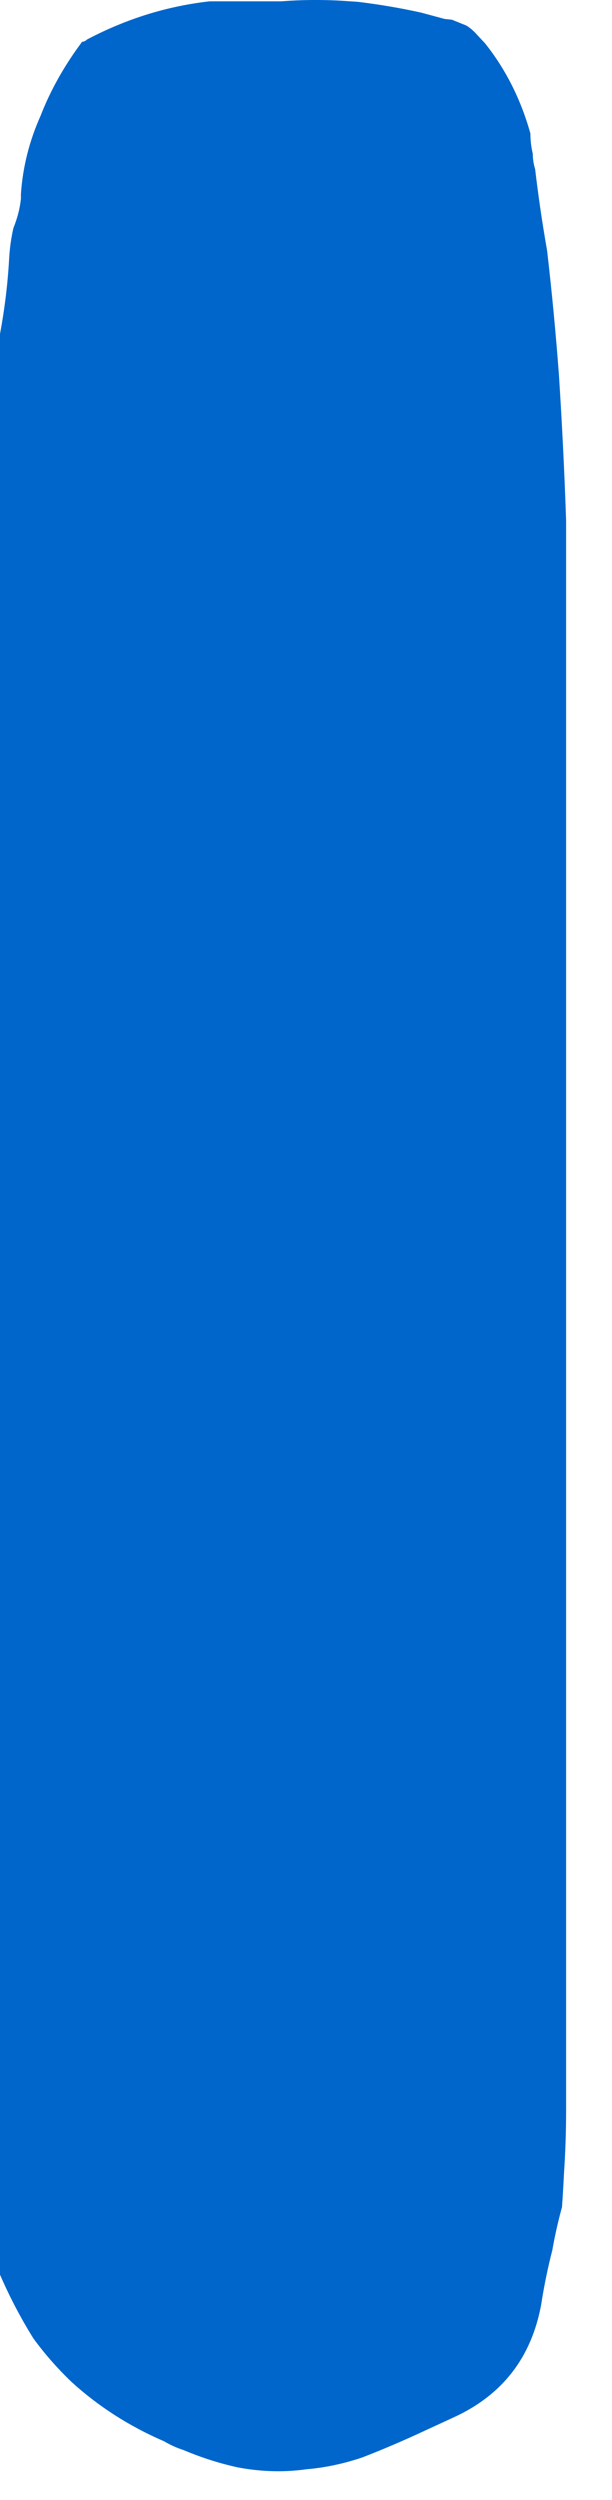 <?xml version="1.0"?>
<!DOCTYPE svg PUBLIC "-//W3C//DTD SVG 1.1//EN" "http://www.w3.org/Graphics/SVG/1.1/DTD/svg11.dtd">
<svg version='1.1' width='12px' height='49px' xmlns='http://www.w3.org/2000/svg' xmlns:xlink='http://www.w3.org/1999/xlink'>
	<g transform="translate(-188.59,-122.441)">
		<path d="M 188.59 128.987 Q 188.73 128.233 188.77 127.497 Q 188.787 127.2 188.853 126.91 Q 188.97 126.62 189 126.34 Q 189 126.293 189 126.247 Q 189.053 125.453 189.387 124.707 Q 189.677 123.96 190.2 123.26 Q 190.25 123.26 190.3 123.213 Q 191.453 122.607 192.7 122.467 Q 193.4 122.467 194.1 122.467 Q 194.713 122.42 195.31 122.457 Q 195.46 122.467 195.607 122.477 Q 196.237 122.553 196.843 122.687 Q 197.077 122.75 197.31 122.813 L 197.45 122.827 Q 197.59 122.883 197.73 122.94 Q 197.823 122.993 197.917 123.093 Q 198.01 123.193 198.103 123.293 Q 198.71 124.057 198.99 125.057 Q 198.99 125.257 199.037 125.457 Q 199.037 125.607 199.083 125.757 Q 199.177 126.553 199.317 127.35 Q 199.457 128.55 199.55 129.797 Q 199.643 131.243 199.69 132.643 L 199.69 163.803 Q 199.69 164.417 199.65 165.013 Q 199.633 165.36 199.61 165.697 Q 199.493 166.123 199.42 166.543 Q 199.287 167.057 199.2 167.617 Q 198.913 169.157 197.507 169.81 Q 197.203 169.95 196.9 170.09 Q 196.3 170.37 195.7 170.603 Q 195.15 170.79 194.6 170.837 Q 193.94 170.93 193.25 170.8 Q 192.707 170.68 192.187 170.46 Q 191.997 170.4 191.81 170.29 Q 190.783 169.847 189.99 169.123 Q 189.57 168.72 189.243 168.27 Q 188.87 167.67 188.59 167.023 L 188.59 129.173 L 188.59 128.987" fill="#0066CC"/>
	</g>
</svg>
